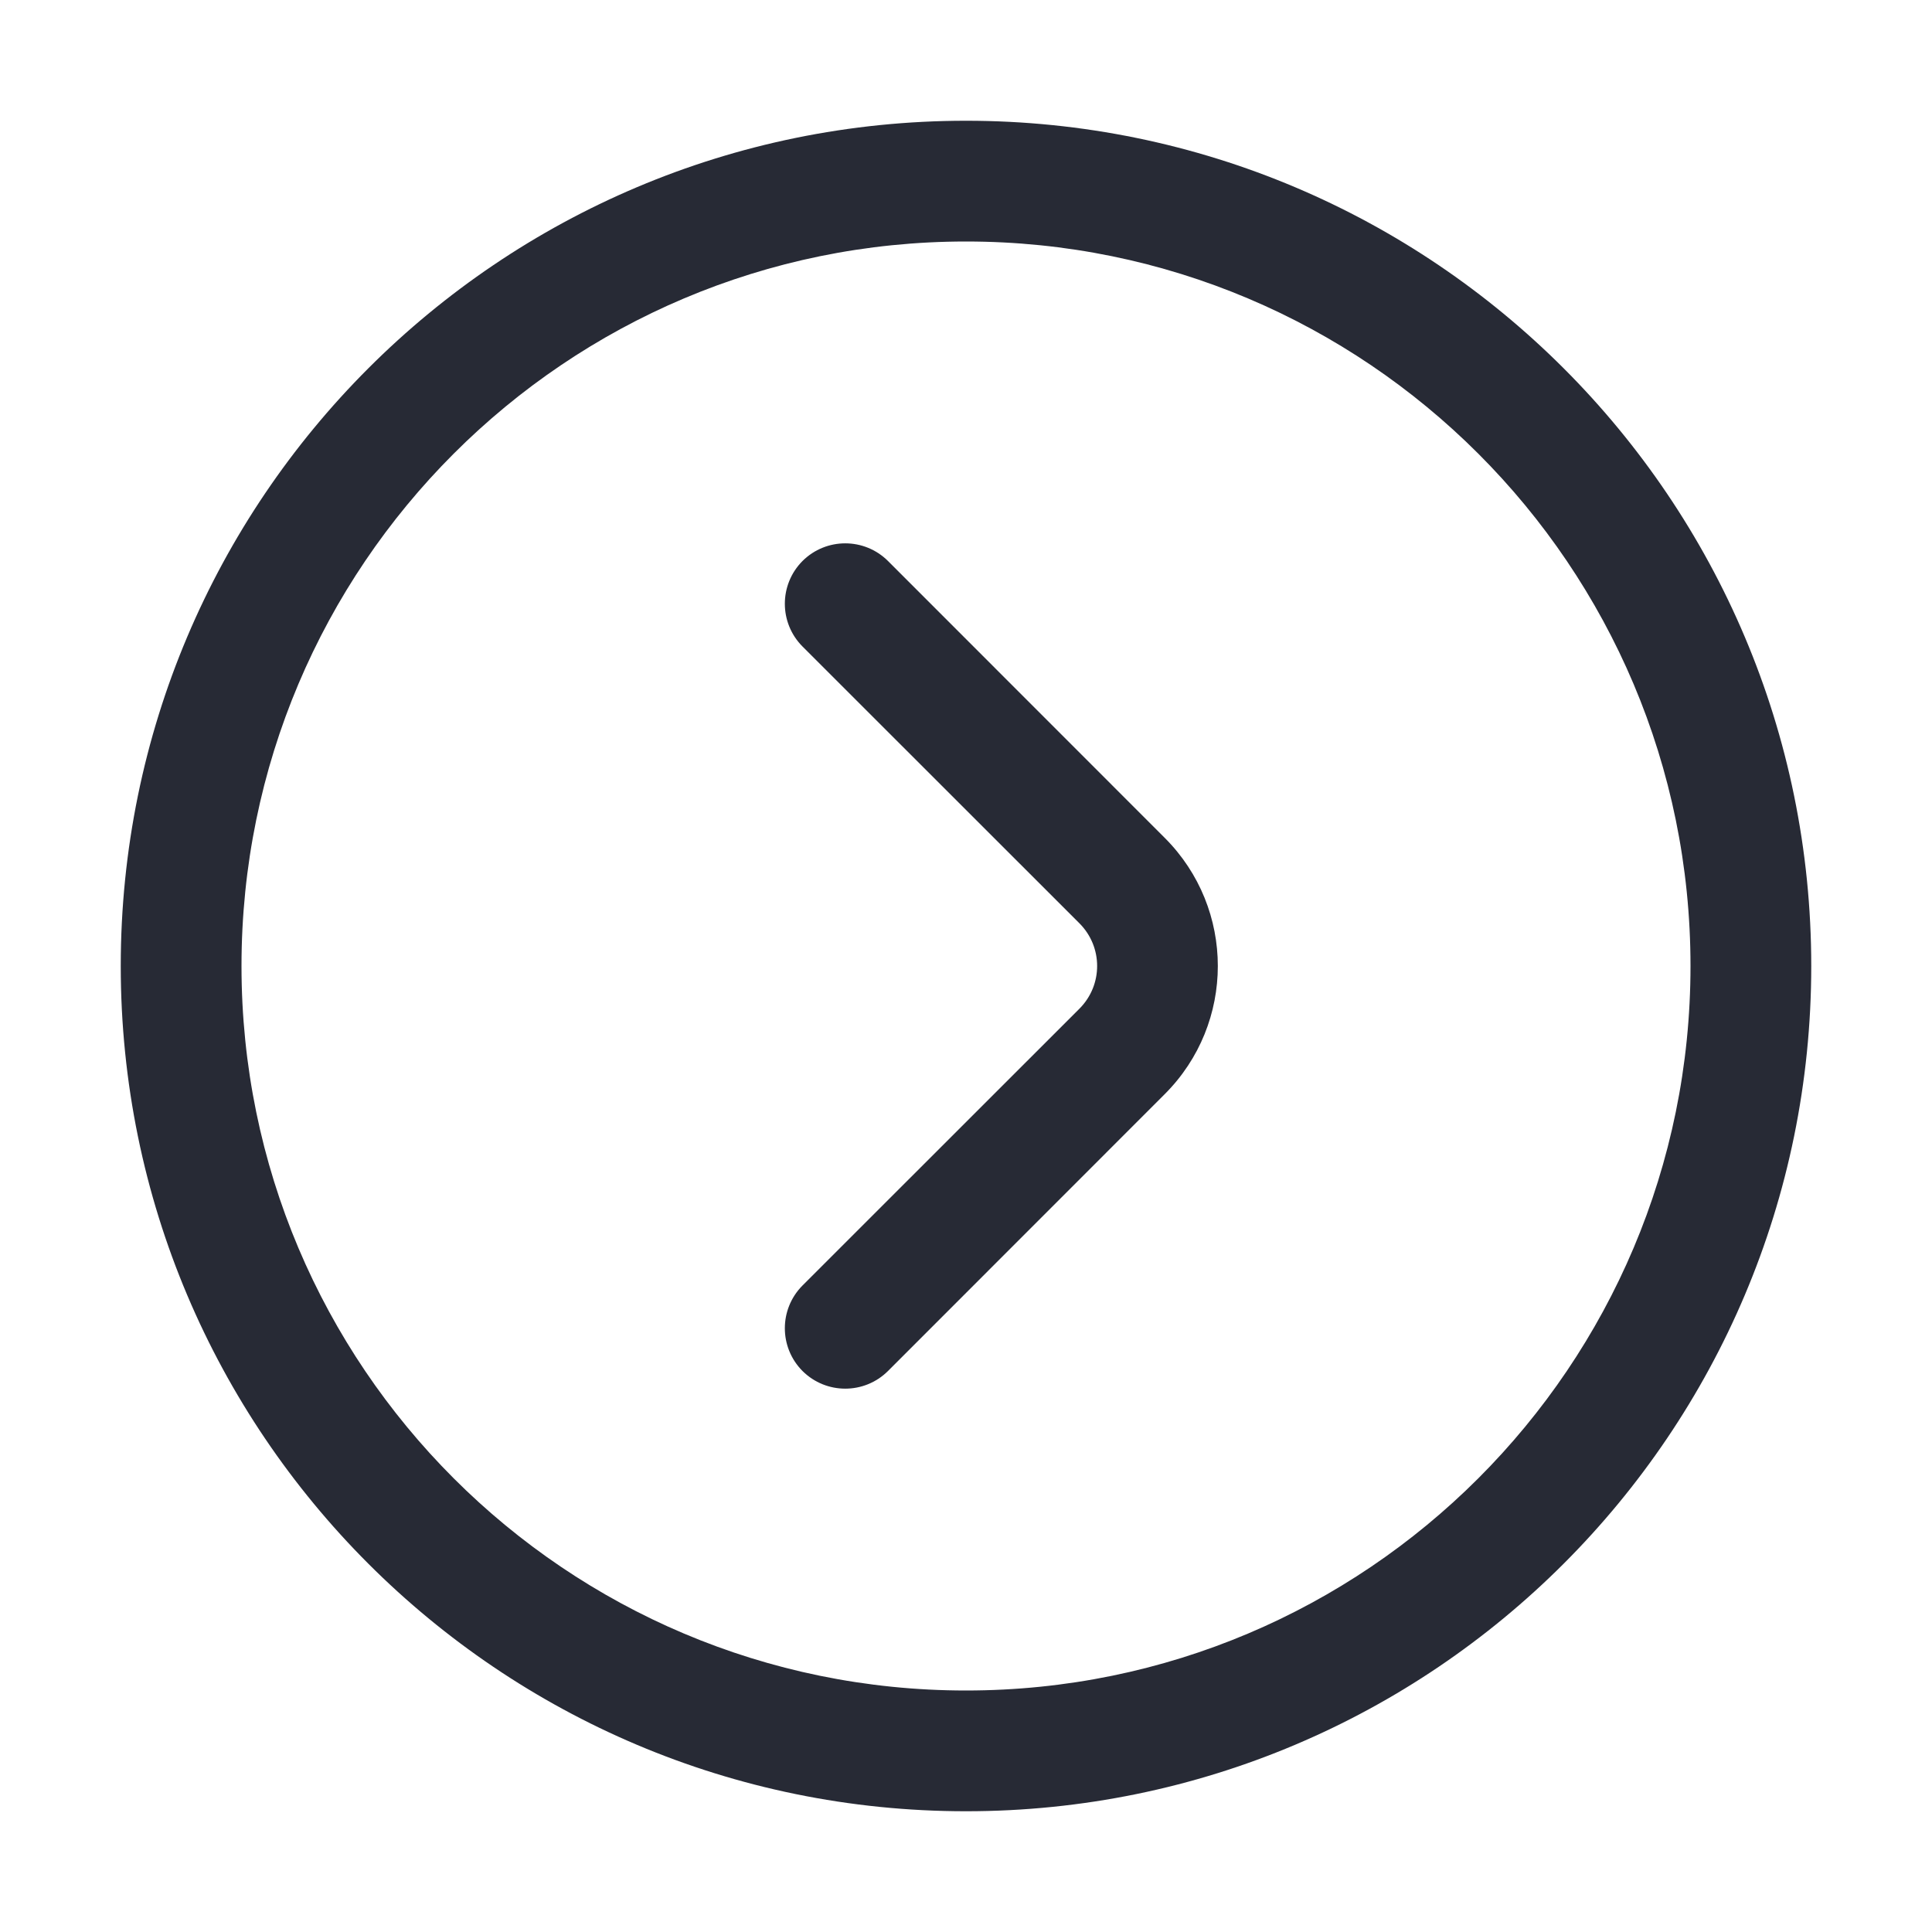 <svg width="16" height="16" viewBox="0 0 16 16" fill="none" xmlns="http://www.w3.org/2000/svg">
<path fill-rule="evenodd" clip-rule="evenodd" d="M14 8C14 4.686 11.314 2 8 2C4.686 2 2 4.686 2 8C2 11.314 4.686 14 8 14C11.314 14 14 11.314 14 8ZM8 1C11.866 1 15 4.134 15 8C15 11.866 11.866 15 8 15C4.134 15 1 11.866 1 8C1 4.134 4.134 1 8 1ZM6.646 10.646L8.939 8.354C9.135 8.158 9.135 7.842 8.939 7.646L6.646 5.354C6.451 5.158 6.451 4.842 6.646 4.646C6.842 4.451 7.158 4.451 7.354 4.646L9.646 6.939C10.232 7.525 10.232 8.475 9.646 9.061L7.354 11.354C7.158 11.549 6.842 11.549 6.646 11.354C6.451 11.158 6.451 10.842 6.646 10.646Z" fill="#272A35"/>
</svg>
